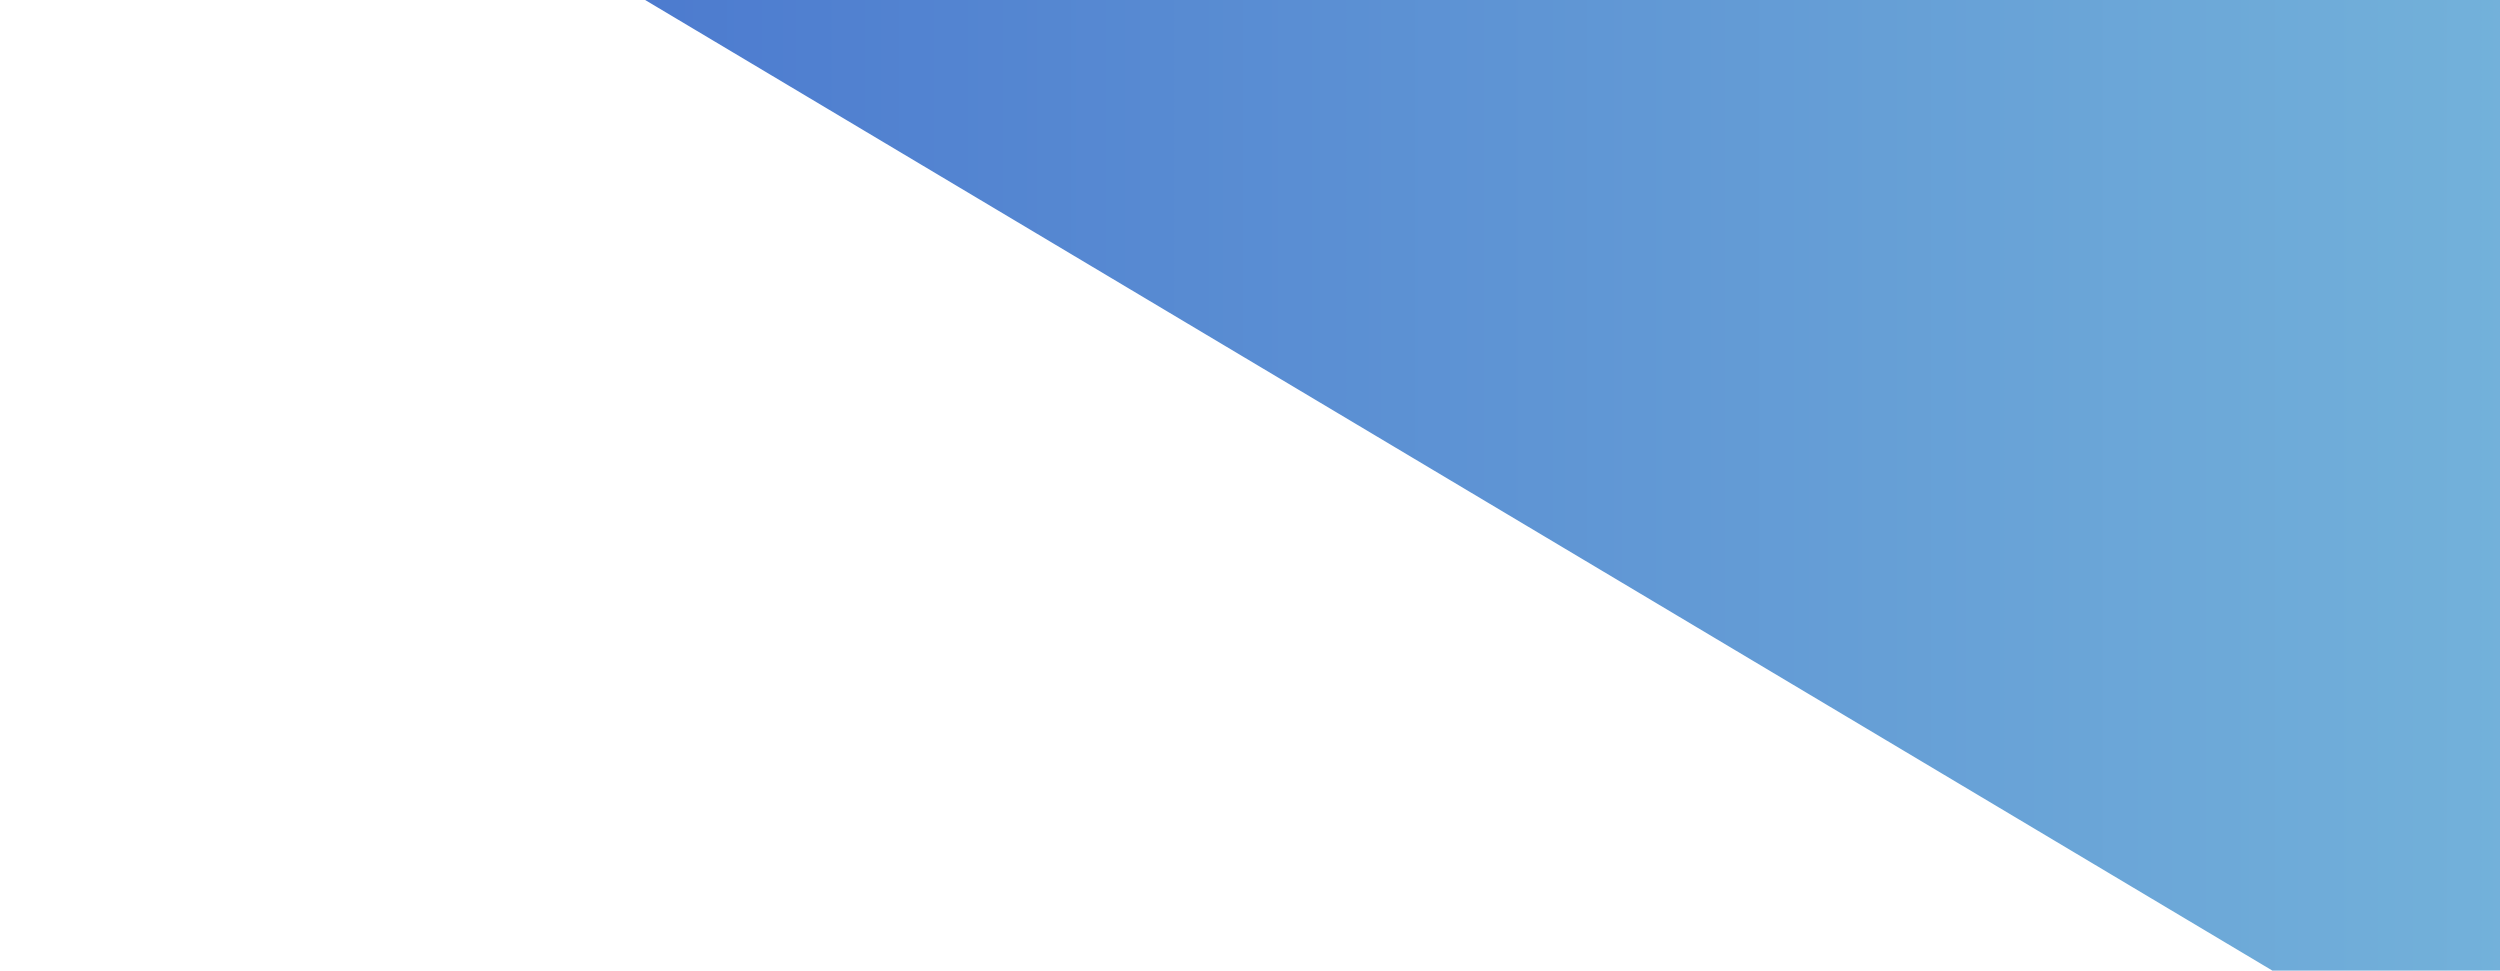 <svg width="170" height="66" viewBox="0 0 170 66" fill="none" xmlns="http://www.w3.org/2000/svg">
<path id="Subtract" fill-rule="evenodd" clip-rule="evenodd" d="M174.308 77.803V-25.88H174.331L174.249 -26H0.28L174.308 77.803Z" fill="url(#paint0_linear_425_1163)"/>
<defs>
<linearGradient id="paint0_linear_425_1163" x1="-14.85" y1="49.321" x2="277.476" y2="49.321" gradientUnits="userSpaceOnUse">
<stop stop-color="#3B62CA"/>
<stop offset="1" stop-color="#93DFE3"/>
</linearGradient>
</defs>
</svg>
